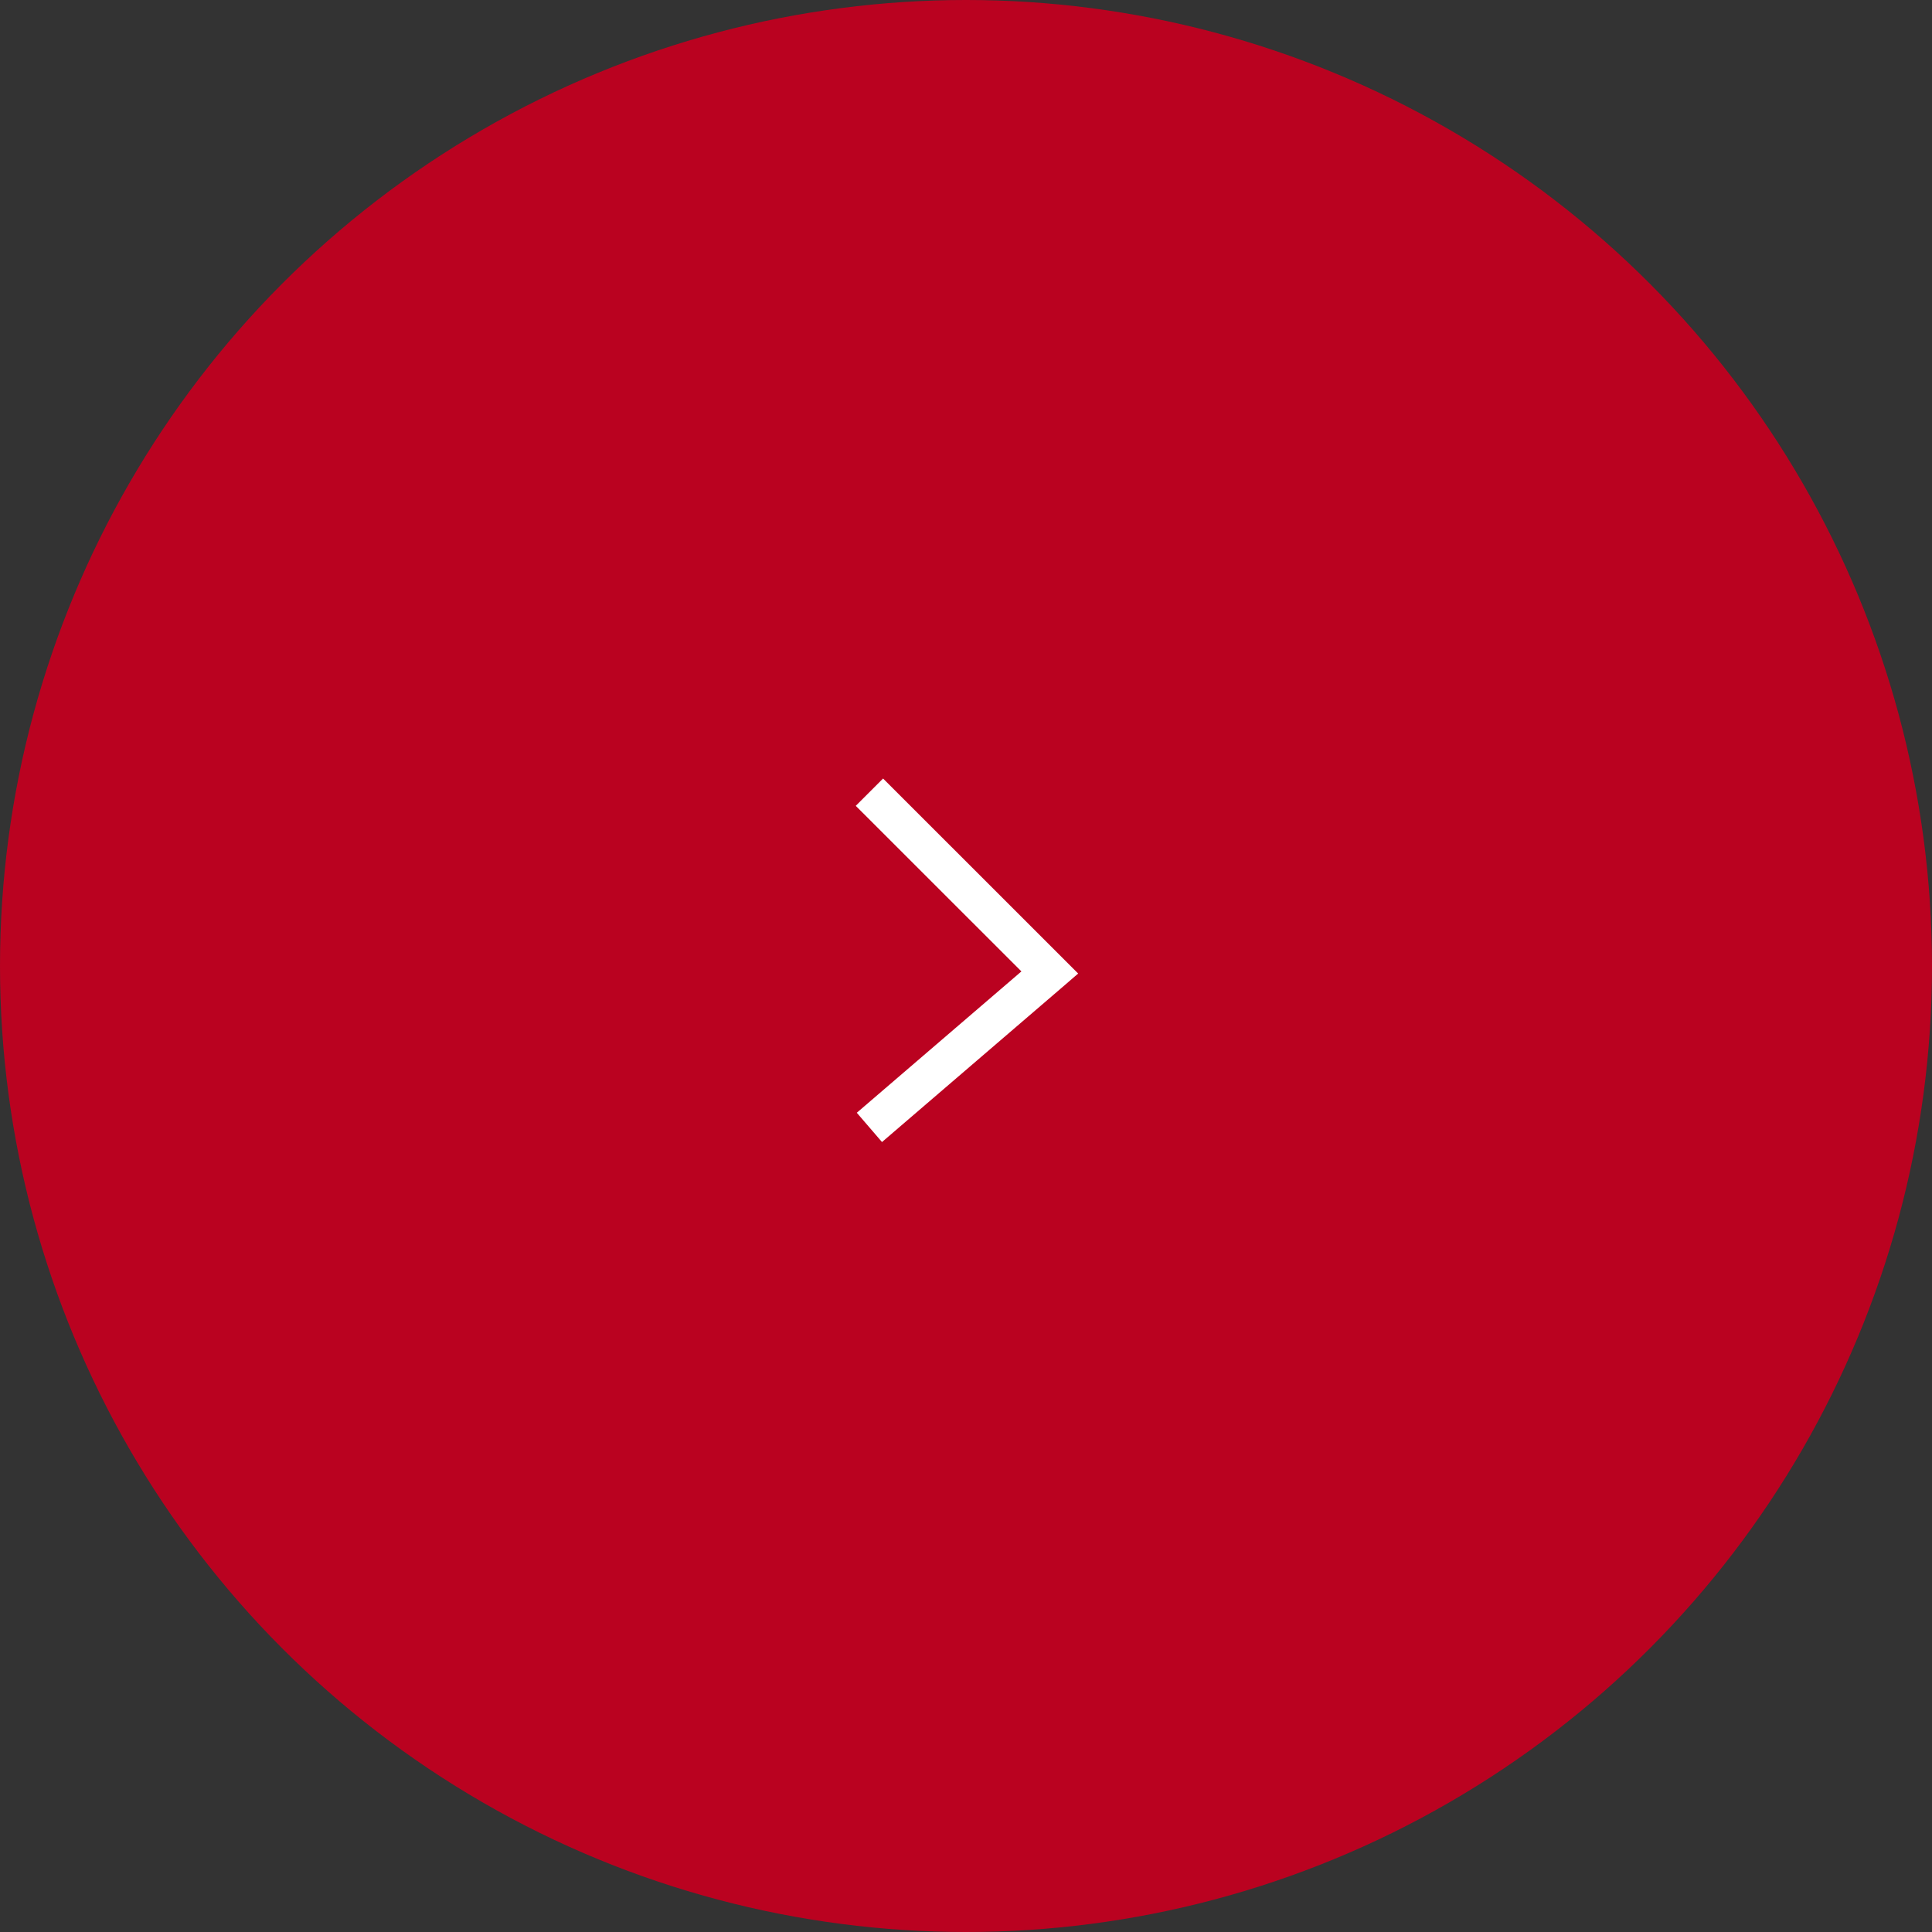 <svg xmlns="http://www.w3.org/2000/svg" width="50" height="50" viewBox="0 0 50 50"><rect x="0" y="0" width="50" height="50" fill="#333333" stroke="none"/><g transform="translate(-729.959 -5169)"><circle cx="25" cy="25" r="25" transform="translate(729.959 5169)" fill="#ba0220"/><path d="M-17108.6-13227.827l-.652-.758,4.26-3.658-4.287-4.285.707-.707,5.049,5.047-.408.352Z" transform="translate(17861.385 18426.383)" fill="#fff"/></g></svg>